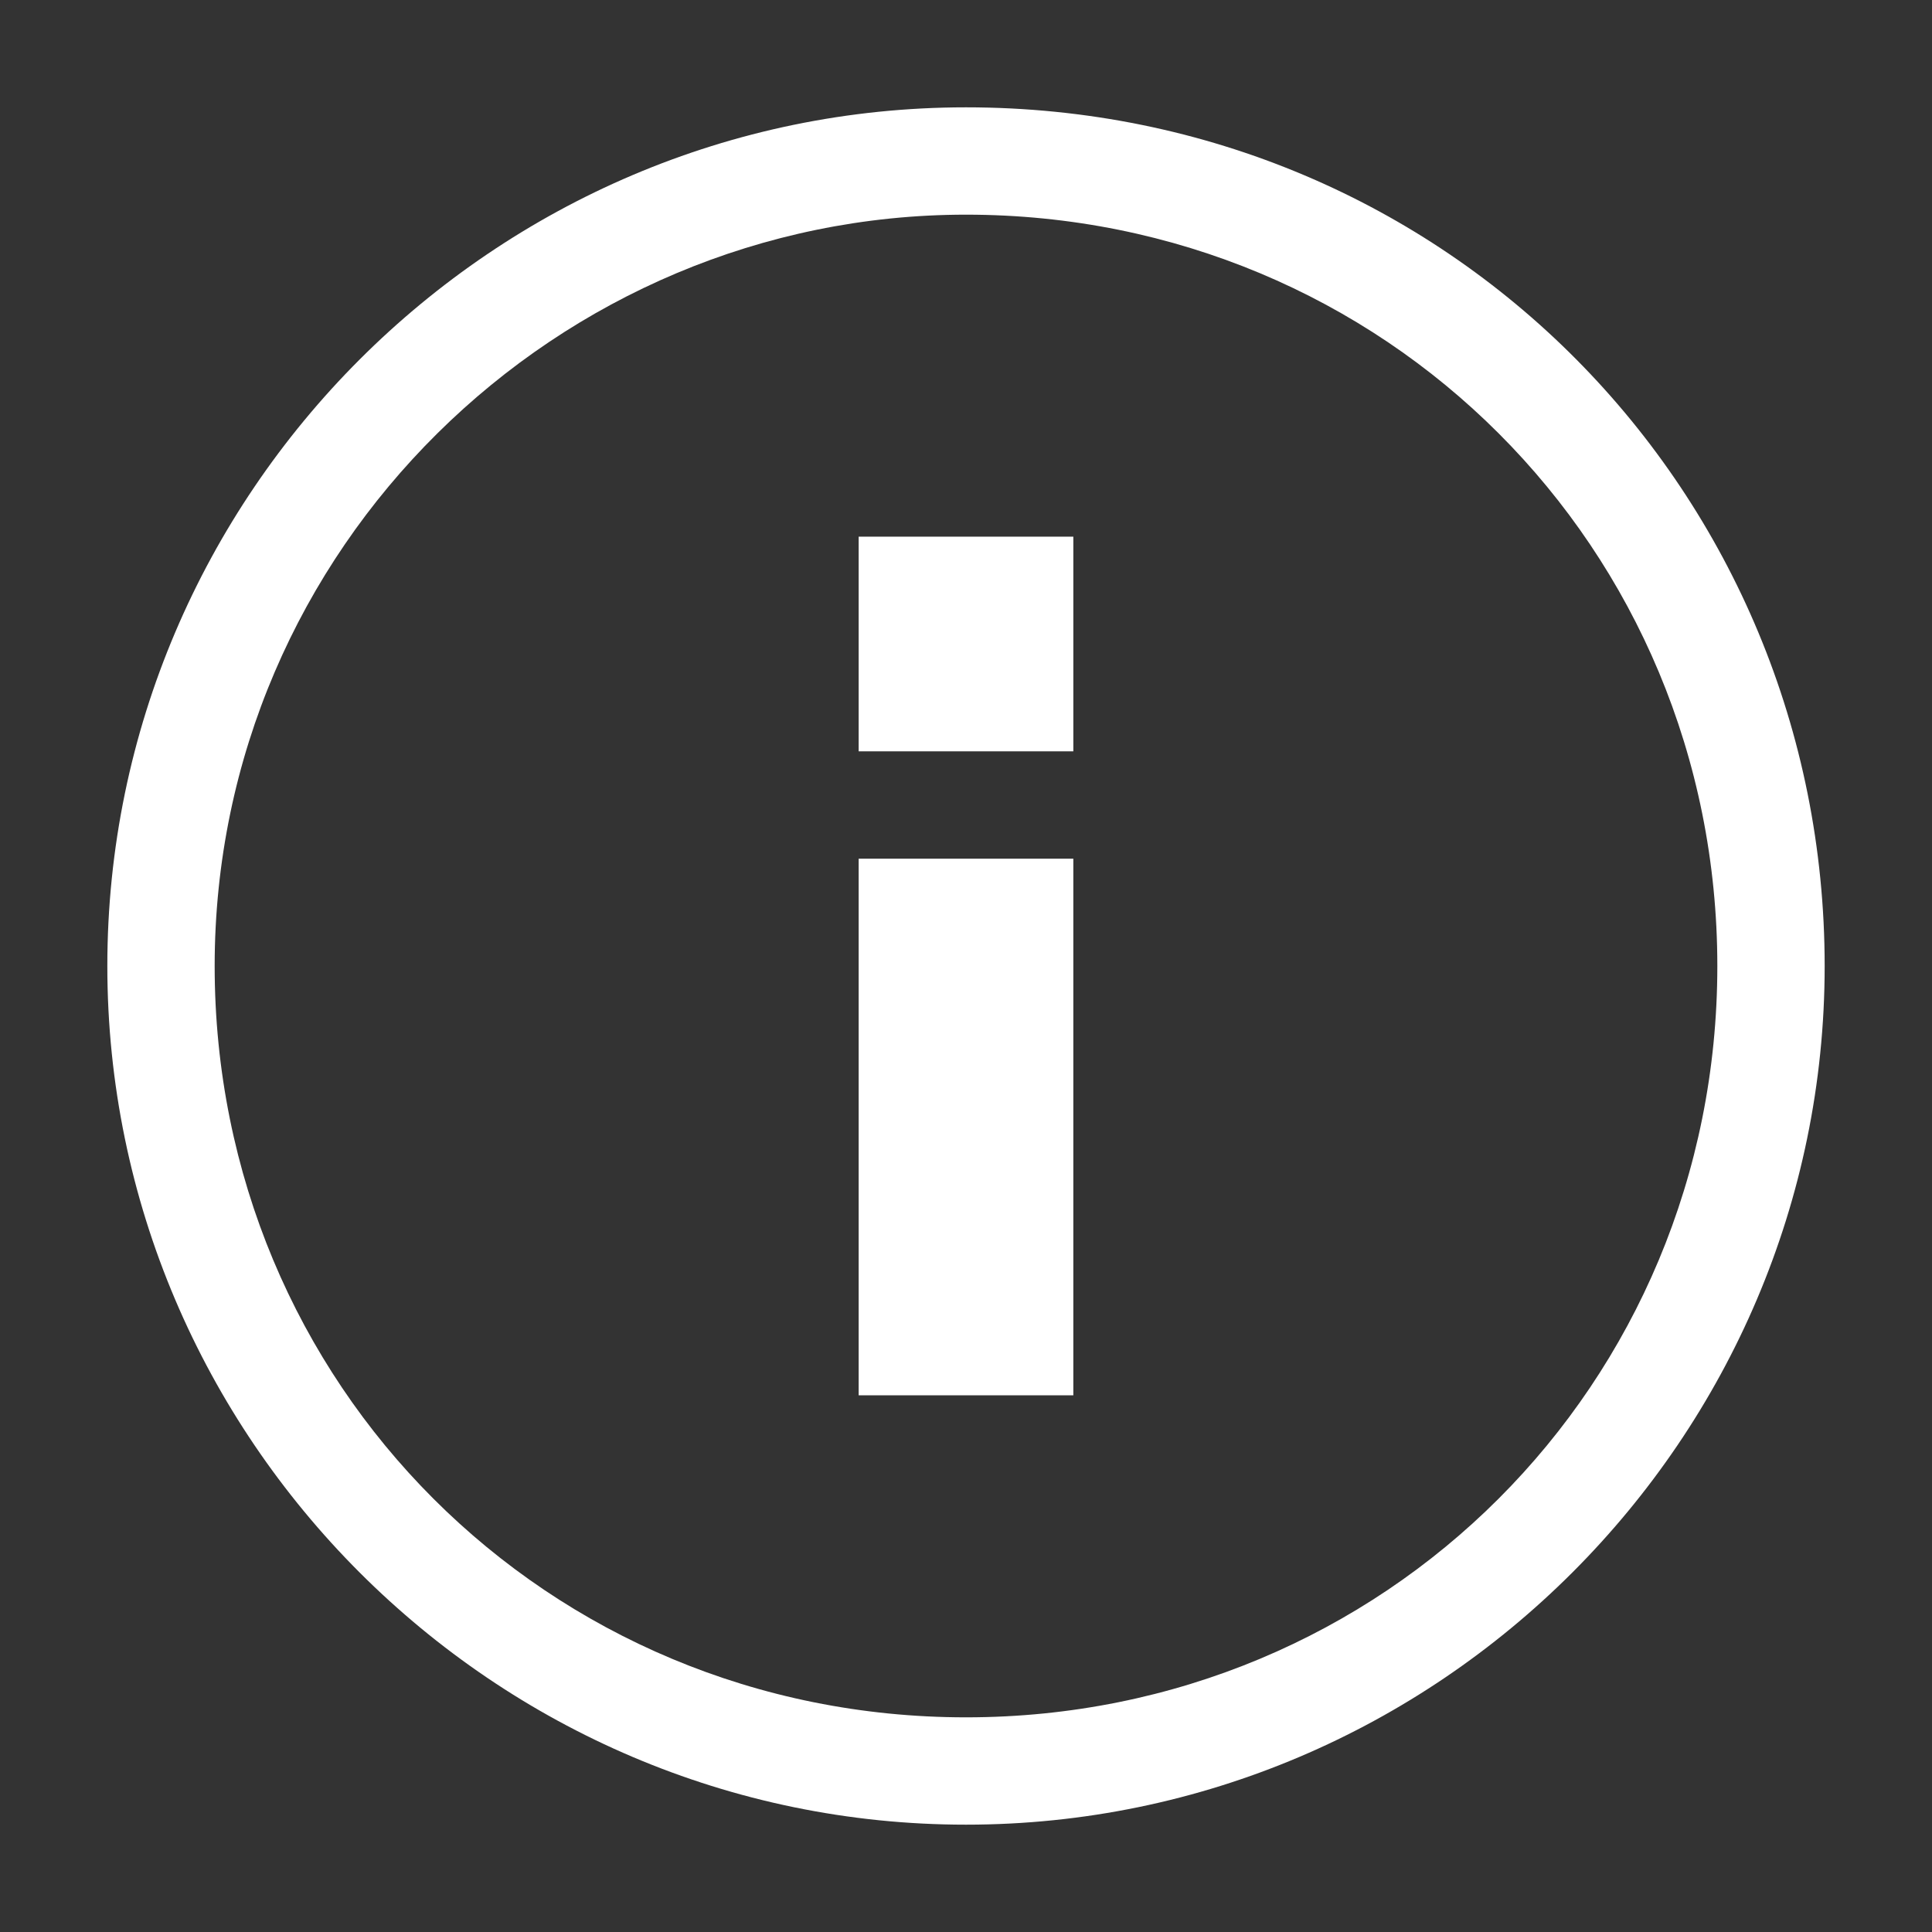 <?xml version="1.0" encoding="utf-8"?>
<!-- Generator: Adobe Illustrator 18.0.0, SVG Export Plug-In . SVG Version: 6.00 Build 0)  -->
<!DOCTYPE svg PUBLIC "-//W3C//DTD SVG 1.1//EN" "http://www.w3.org/Graphics/SVG/1.1/DTD/svg11.dtd">
<svg version="1.1" id="高级iCON" xmlns="http://www.w3.org/2000/svg" xmlns:xlink="http://www.w3.org/1999/xlink" x="0px" y="0px"
	 width="18px" height="18px" viewBox="0 0 18 18" enable-background="new 0 0 18 18" xml:space="preserve">
<rect x="0" y="0" width="18" height="18" fill="#333333" stroke="none"/>
<g>
	<path fill="#FFFFFF" d="M9,2c3.9,0,7,3.1,7,7s-3.1,7-7,7s-7-3.1-7-7S5.2,2,9,2 M9,1C4.6,1,1,4.6,1,9s3.6,8,8,8s8-3.6,8-8
		S13.5,1,9,1L9,1z"/>
</g>
<g>
	<g>
		<path fill="#FFFFFF" d="M9,9v3V9 M10,8H8v5h2V8L10,8z"/>
	</g>
	<g>
		<polygon fill="#FFFFFF" points="10,5 8,5 8,7 10,7 		"/>
	</g>
</g>
</svg>
